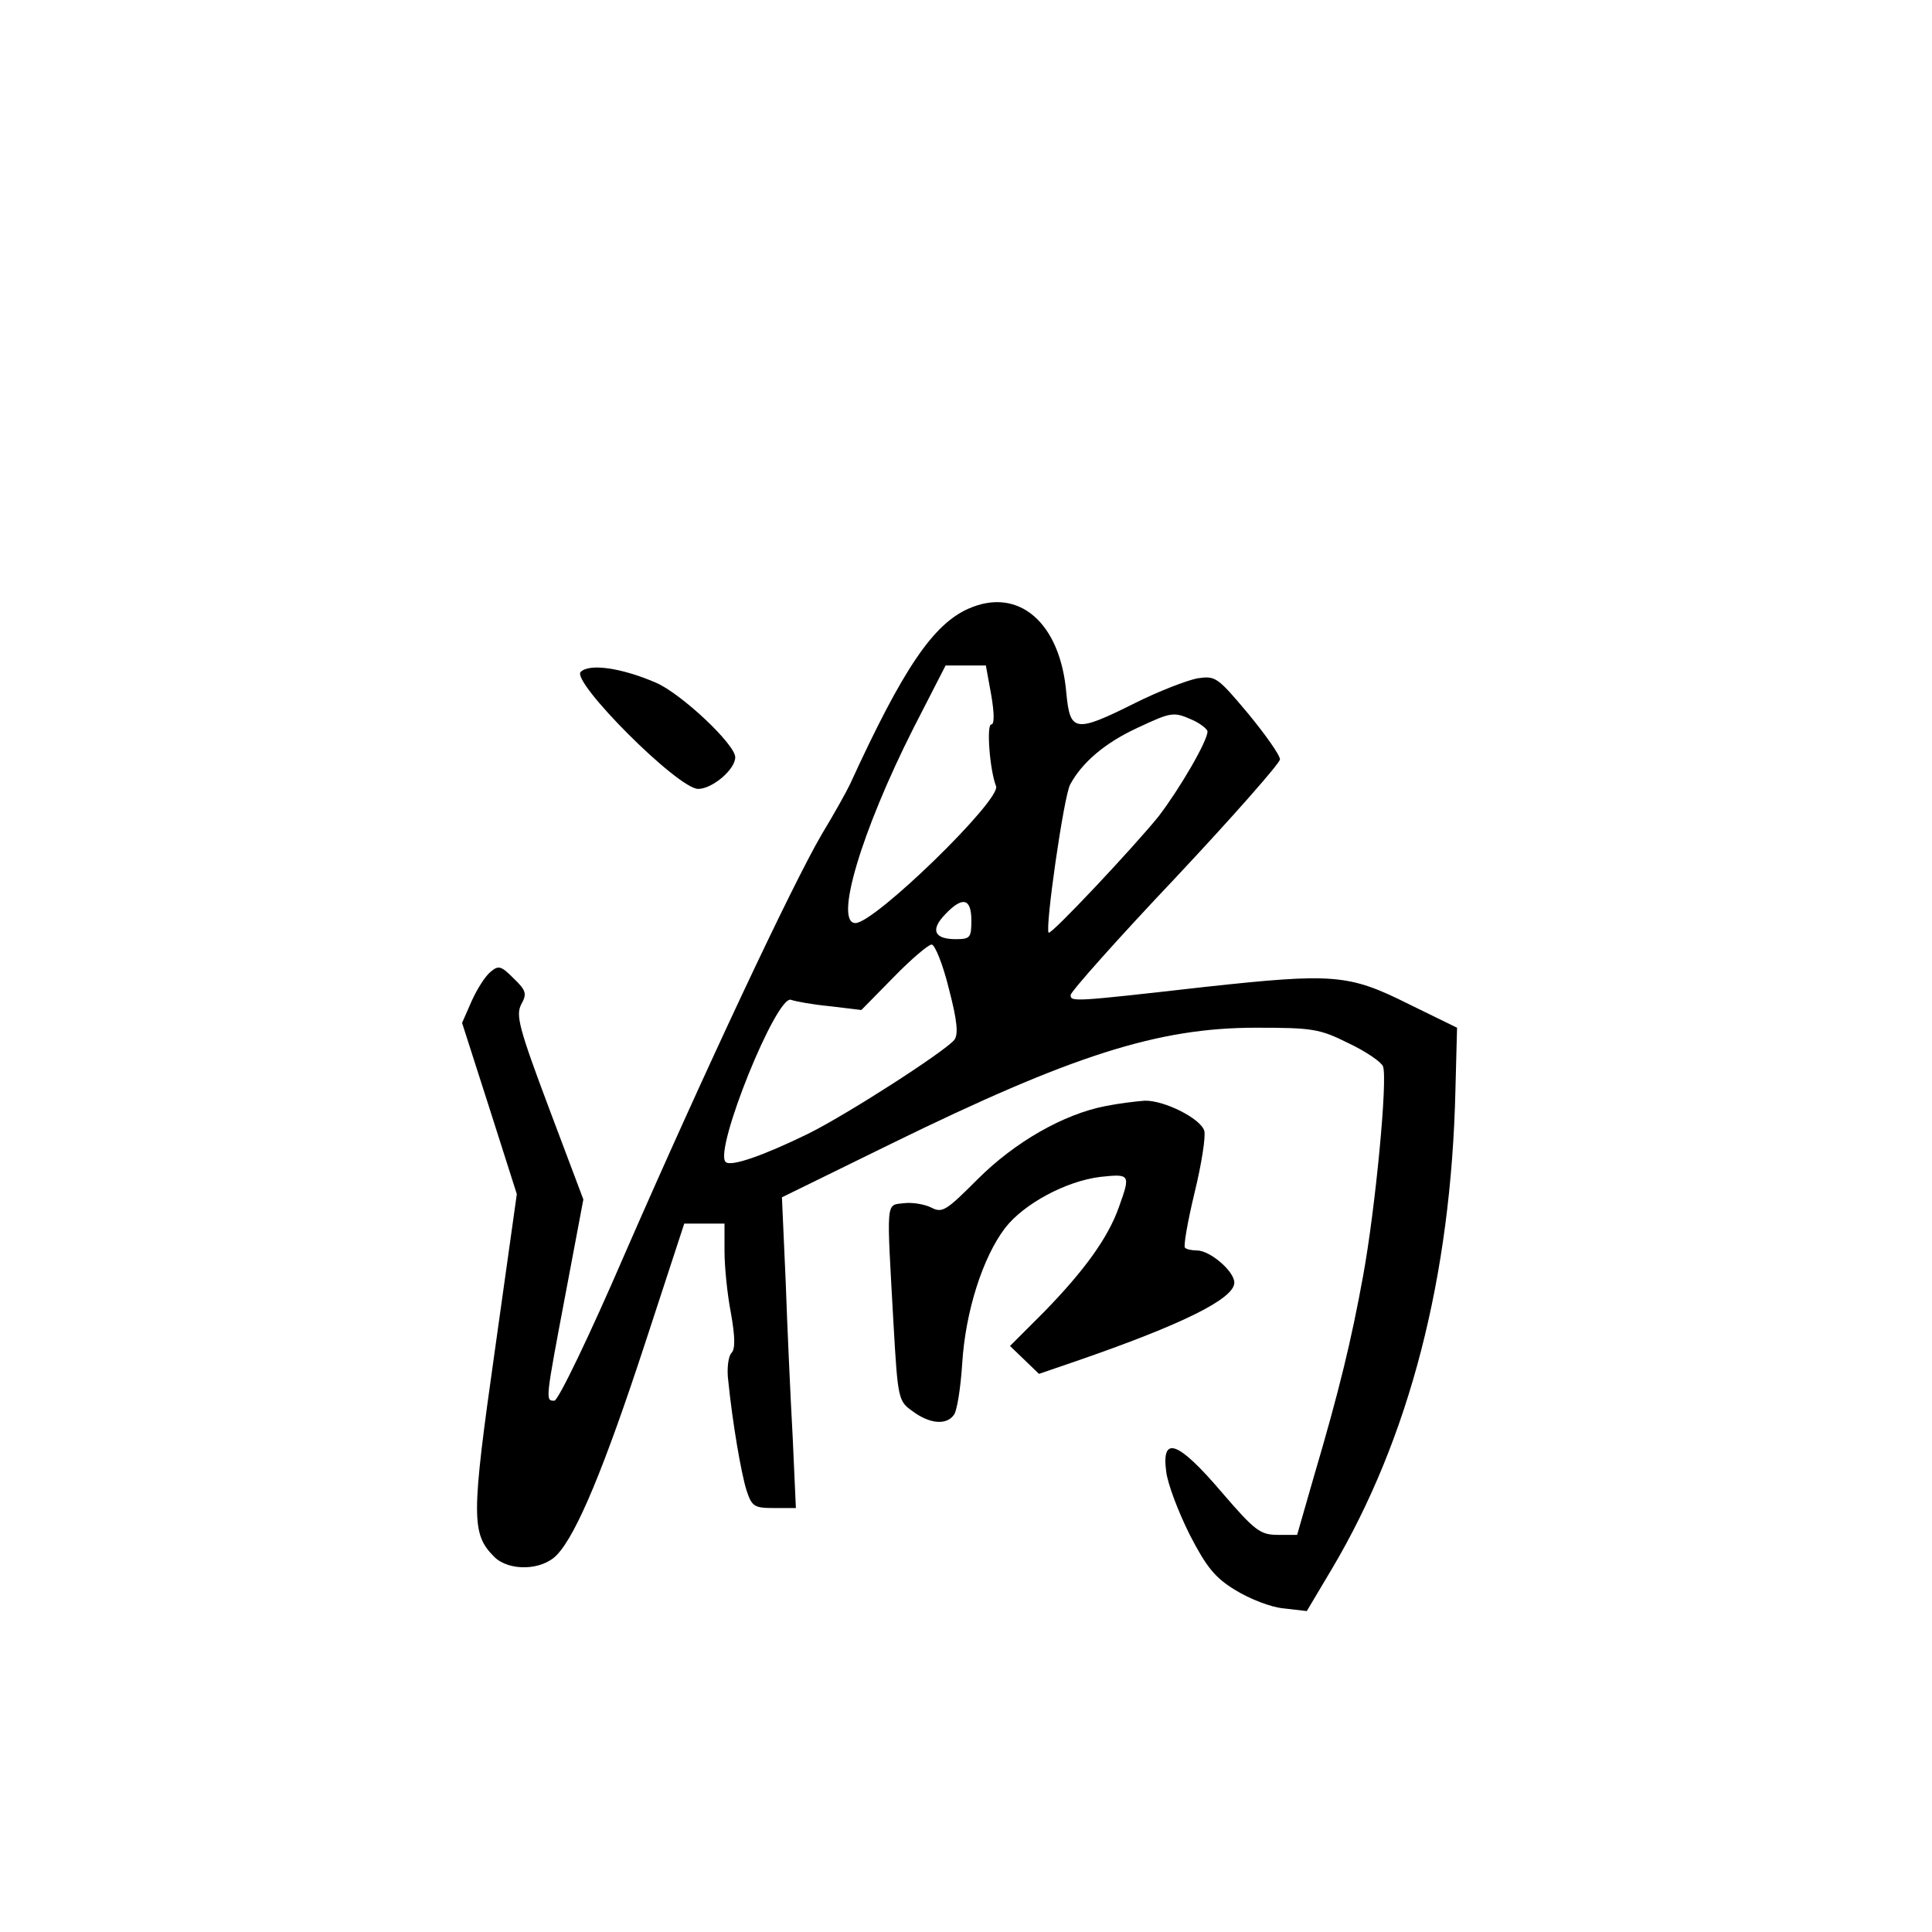 <?xml version="1.0" standalone="no"?>
<!DOCTYPE svg PUBLIC "-//W3C//DTD SVG 20010904//EN"
 "http://www.w3.org/TR/2001/REC-SVG-20010904/DTD/svg10.dtd">
<svg version="1.0" xmlns="http://www.w3.org/2000/svg"
 width="360pt" height="360pt" viewBox="0 0 360 360"
 preserveAspectRatio="xMidYMid meet">
<g transform="translate(0,360) scale(0.1,-0.1)"
fill="#000000" stroke="none">
<path d="M1805 2466 c-66 -29 -122 -111 -221 -327 -6 -13 -30 -56 -53 -94 -55
-94 -220 -445 -367 -782 -66 -153 -124 -273 -131 -273 -17 0 -17 -1 21 200
l33 175 -64 170 c-56 149 -62 173 -52 193 11 20 10 26 -14 49 -23 23 -28 25
-43 12 -10 -8 -25 -32 -35 -54 l-18 -41 51 -159 51 -160 -41 -292 c-44 -310
-44 -341 -1 -384 27 -27 89 -26 117 4 37 39 89 165 164 394 l73 223 38 0 37 0
0 -51 c0 -29 5 -80 12 -116 8 -45 8 -67 1 -74 -6 -6 -9 -30 -6 -52 8 -79 24
-172 34 -204 10 -30 14 -33 51 -33 l41 0 -6 133 c-4 72 -10 203 -13 289 l-7
157 204 100 c337 165 497 216 679 216 106 0 119 -2 173 -29 32 -15 61 -35 64
-43 9 -23 -14 -264 -37 -390 -22 -121 -45 -216 -92 -375 l-31 -108 -36 0 c-33
0 -43 8 -105 80 -81 95 -112 106 -103 38 3 -24 23 -76 44 -118 31 -60 47 -80
85 -103 26 -16 66 -32 90 -34 l43 -5 47 79 c144 243 222 543 230 893 l3 115
-90 44 c-112 56 -140 58 -380 32 -247 -28 -250 -28 -250 -15 0 6 88 105 195
218 107 114 195 214 195 221 0 8 -27 46 -59 85 -58 69 -61 71 -95 66 -20 -4
-72 -24 -116 -46 -112 -56 -121 -54 -128 18 -11 132 -89 199 -182 158z m42
-161 c6 -35 6 -55 0 -55 -9 0 -3 -84 9 -115 10 -25 -226 -255 -262 -255 -40 0
11 171 108 363 l60 117 37 0 38 0 10 -55z m376 -47 c15 -7 27 -17 27 -21 0
-18 -52 -107 -91 -158 -46 -57 -200 -221 -205 -217 -7 8 28 253 40 276 22 41
65 78 126 106 64 30 67 30 103 14z m-413 -373 c0 -32 -2 -35 -29 -35 -40 0
-48 17 -20 46 32 34 49 31 49 -11z m-42 -127 c16 -61 18 -86 10 -96 -20 -23
-200 -139 -273 -175 -82 -40 -144 -62 -153 -52 -22 22 95 312 122 302 8 -3 41
-9 73 -12 l58 -7 60 61 c33 34 65 61 71 61 6 0 21 -37 32 -82z"/>
<path d="M1082 2348 c-18 -18 181 -218 219 -218 26 0 69 36 69 59 0 24 -101
119 -148 139 -65 28 -124 36 -140 20z"/>
<path d="M2060 1539 c-78 -15 -169 -67 -238 -136 -59 -59 -66 -64 -87 -53 -12
6 -35 10 -51 8 -34 -4 -32 9 -19 -226 8 -140 9 -143 36 -162 31 -23 62 -26 76
-7 6 6 13 50 16 97 6 96 38 197 80 252 35 45 113 87 177 95 56 6 57 5 35 -56
-20 -57 -64 -118 -139 -195 l-64 -64 27 -26 27 -26 70 24 c197 68 294 116 294
146 0 21 -45 60 -70 60 -9 0 -19 2 -22 5 -3 3 5 49 18 103 13 53 21 105 18
115 -7 23 -75 57 -111 56 -15 -1 -48 -5 -73 -10z"/>
</g>
</svg>
